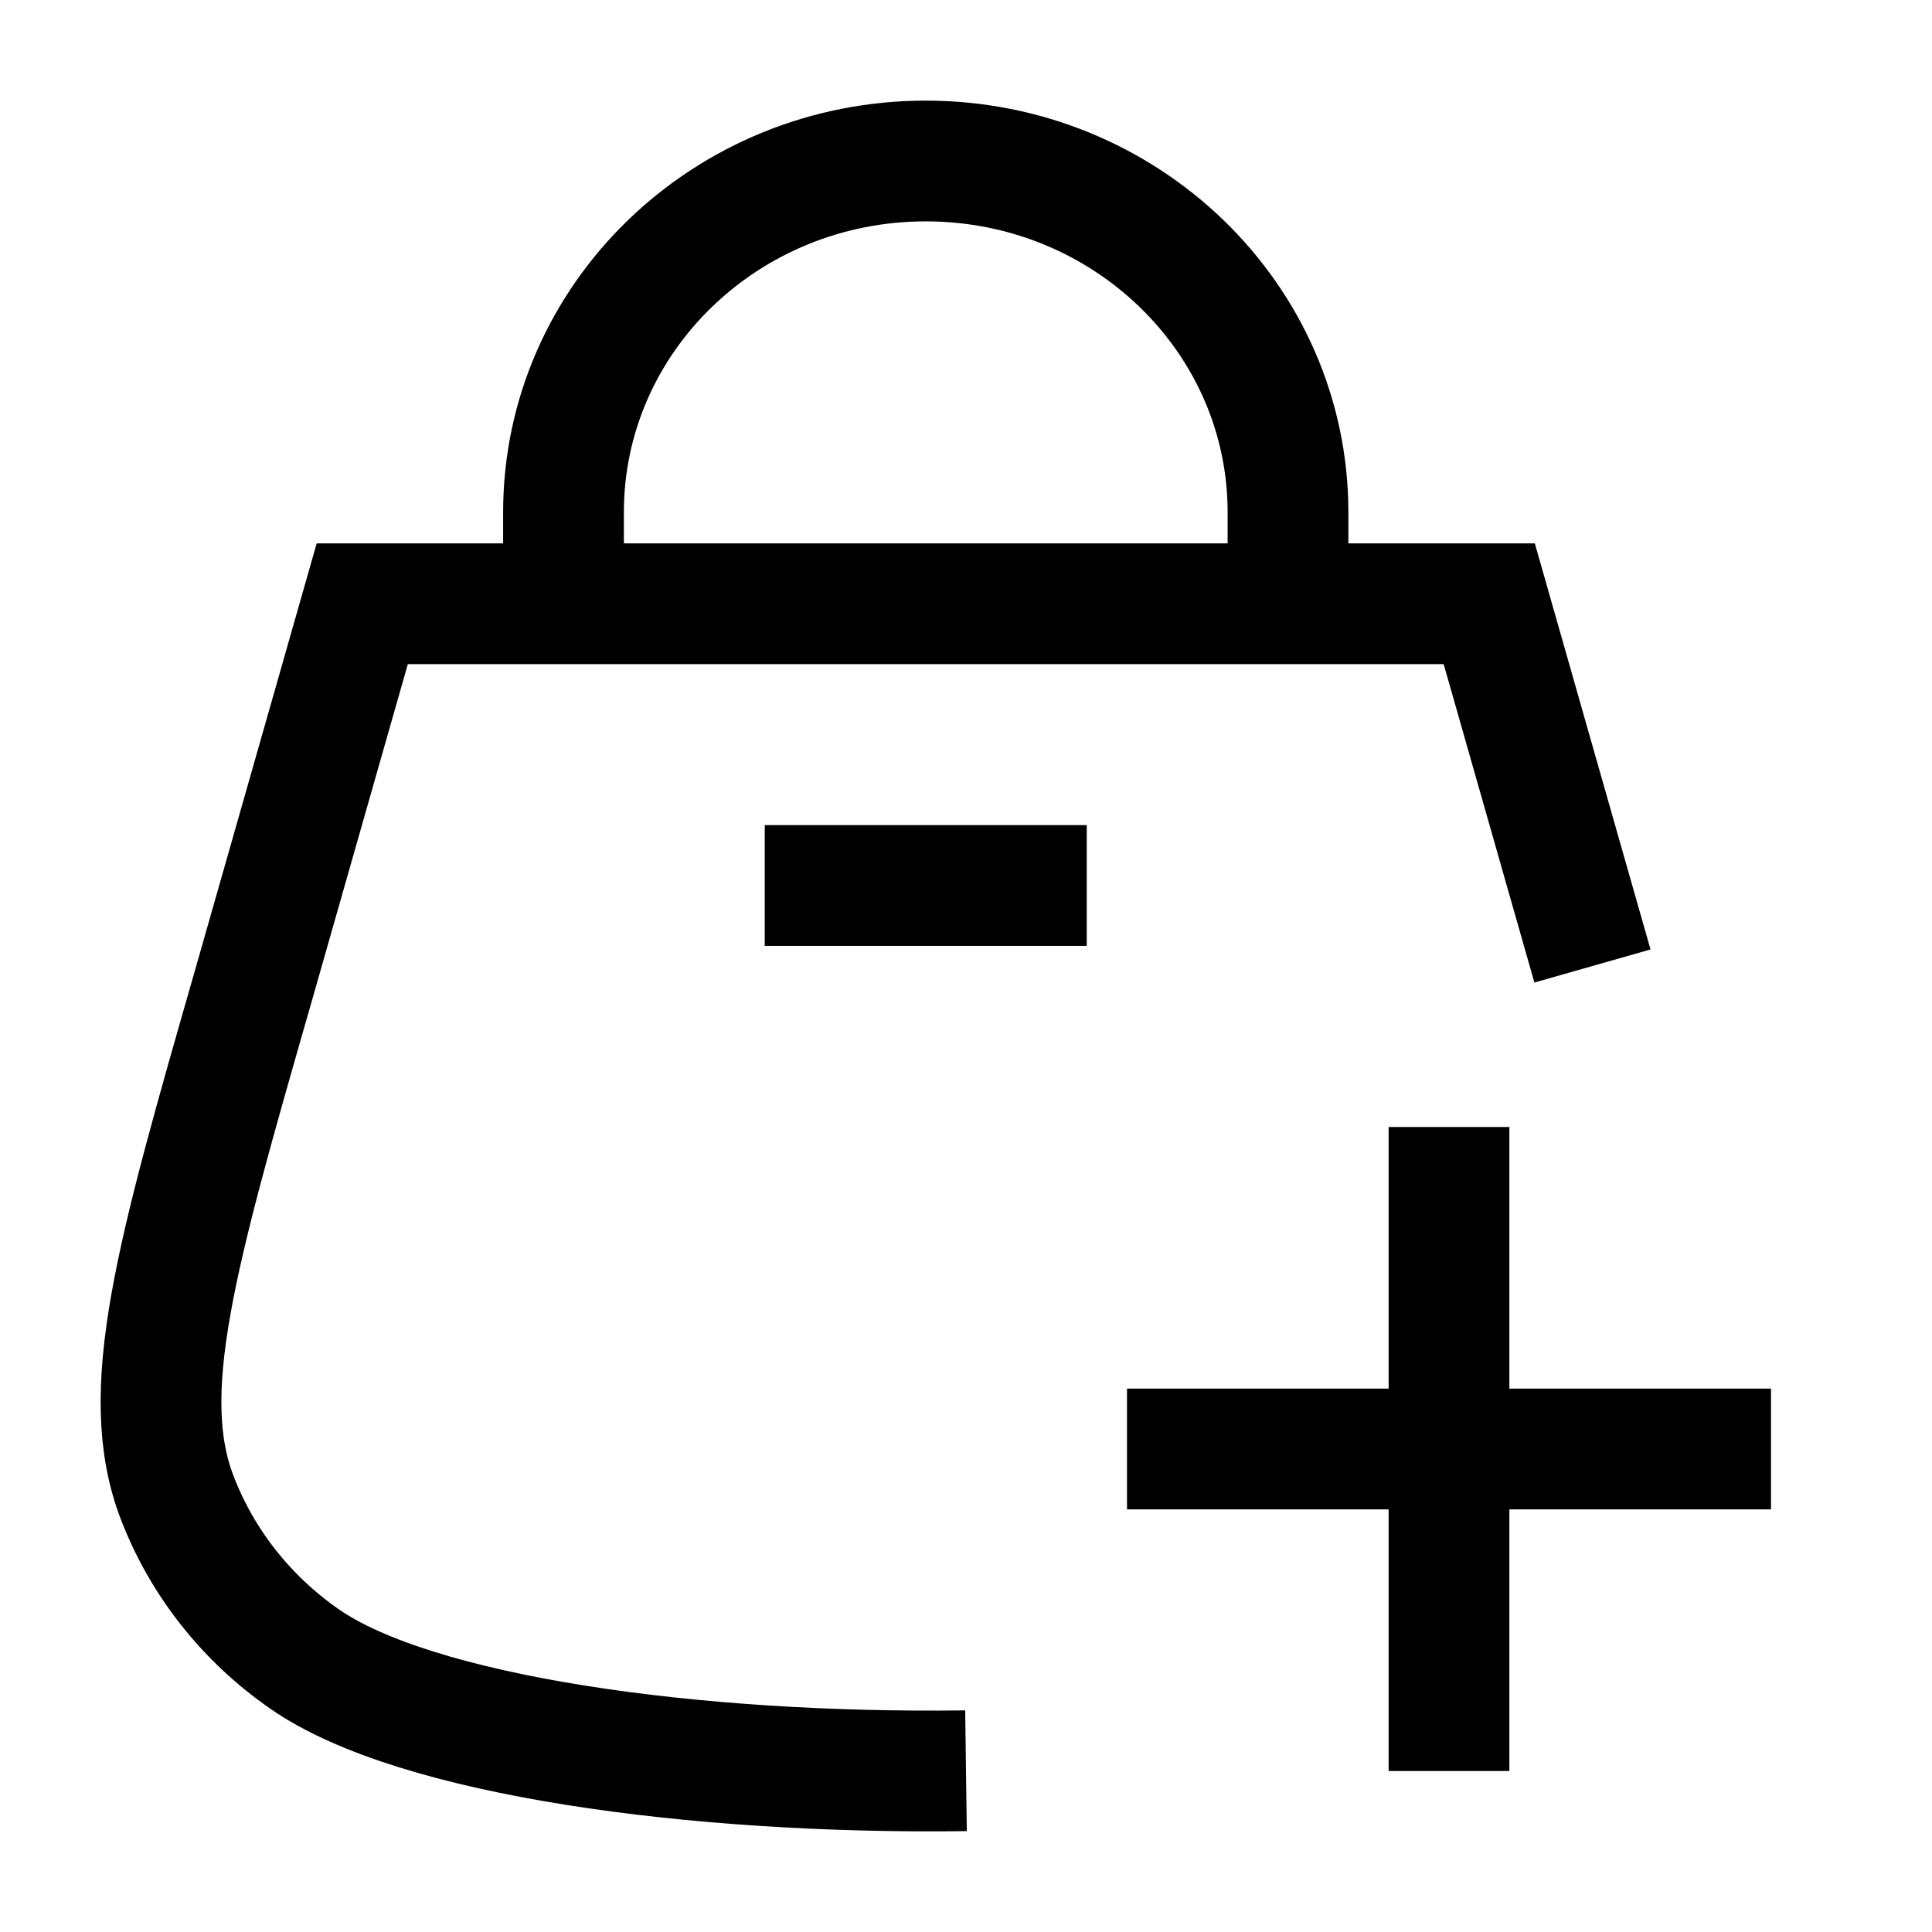 <svg width="24" height="24" viewBox="0 0 24 24" fill="none" xmlns="http://www.w3.org/2000/svg">
    <path d="M7 7.5V6.364C7 3.954 9.015 2 11.5 2C13.985 2 16 3.954 16 6.364V7.5" stroke="currentColor" stroke-width="1.5"/>
    <path d="M19.782 12L18.5 7.5H4.5L3.15 12.237C2.181 15.614 1.697 17.303 2.204 18.612C2.514 19.414 3.064 20.11 3.785 20.61C5.164 21.568 8.633 22.042 12 21.997" stroke="currentColor" stroke-width="1.5"/>
    <path d="M9.5 11H13.5" stroke="currentColor" stroke-width="1.5"/>
    <path d="M14 18H22M18 22L18 14" stroke="currentColor" stroke-width="1.5" stroke-linejoin="round"/>
</svg>
